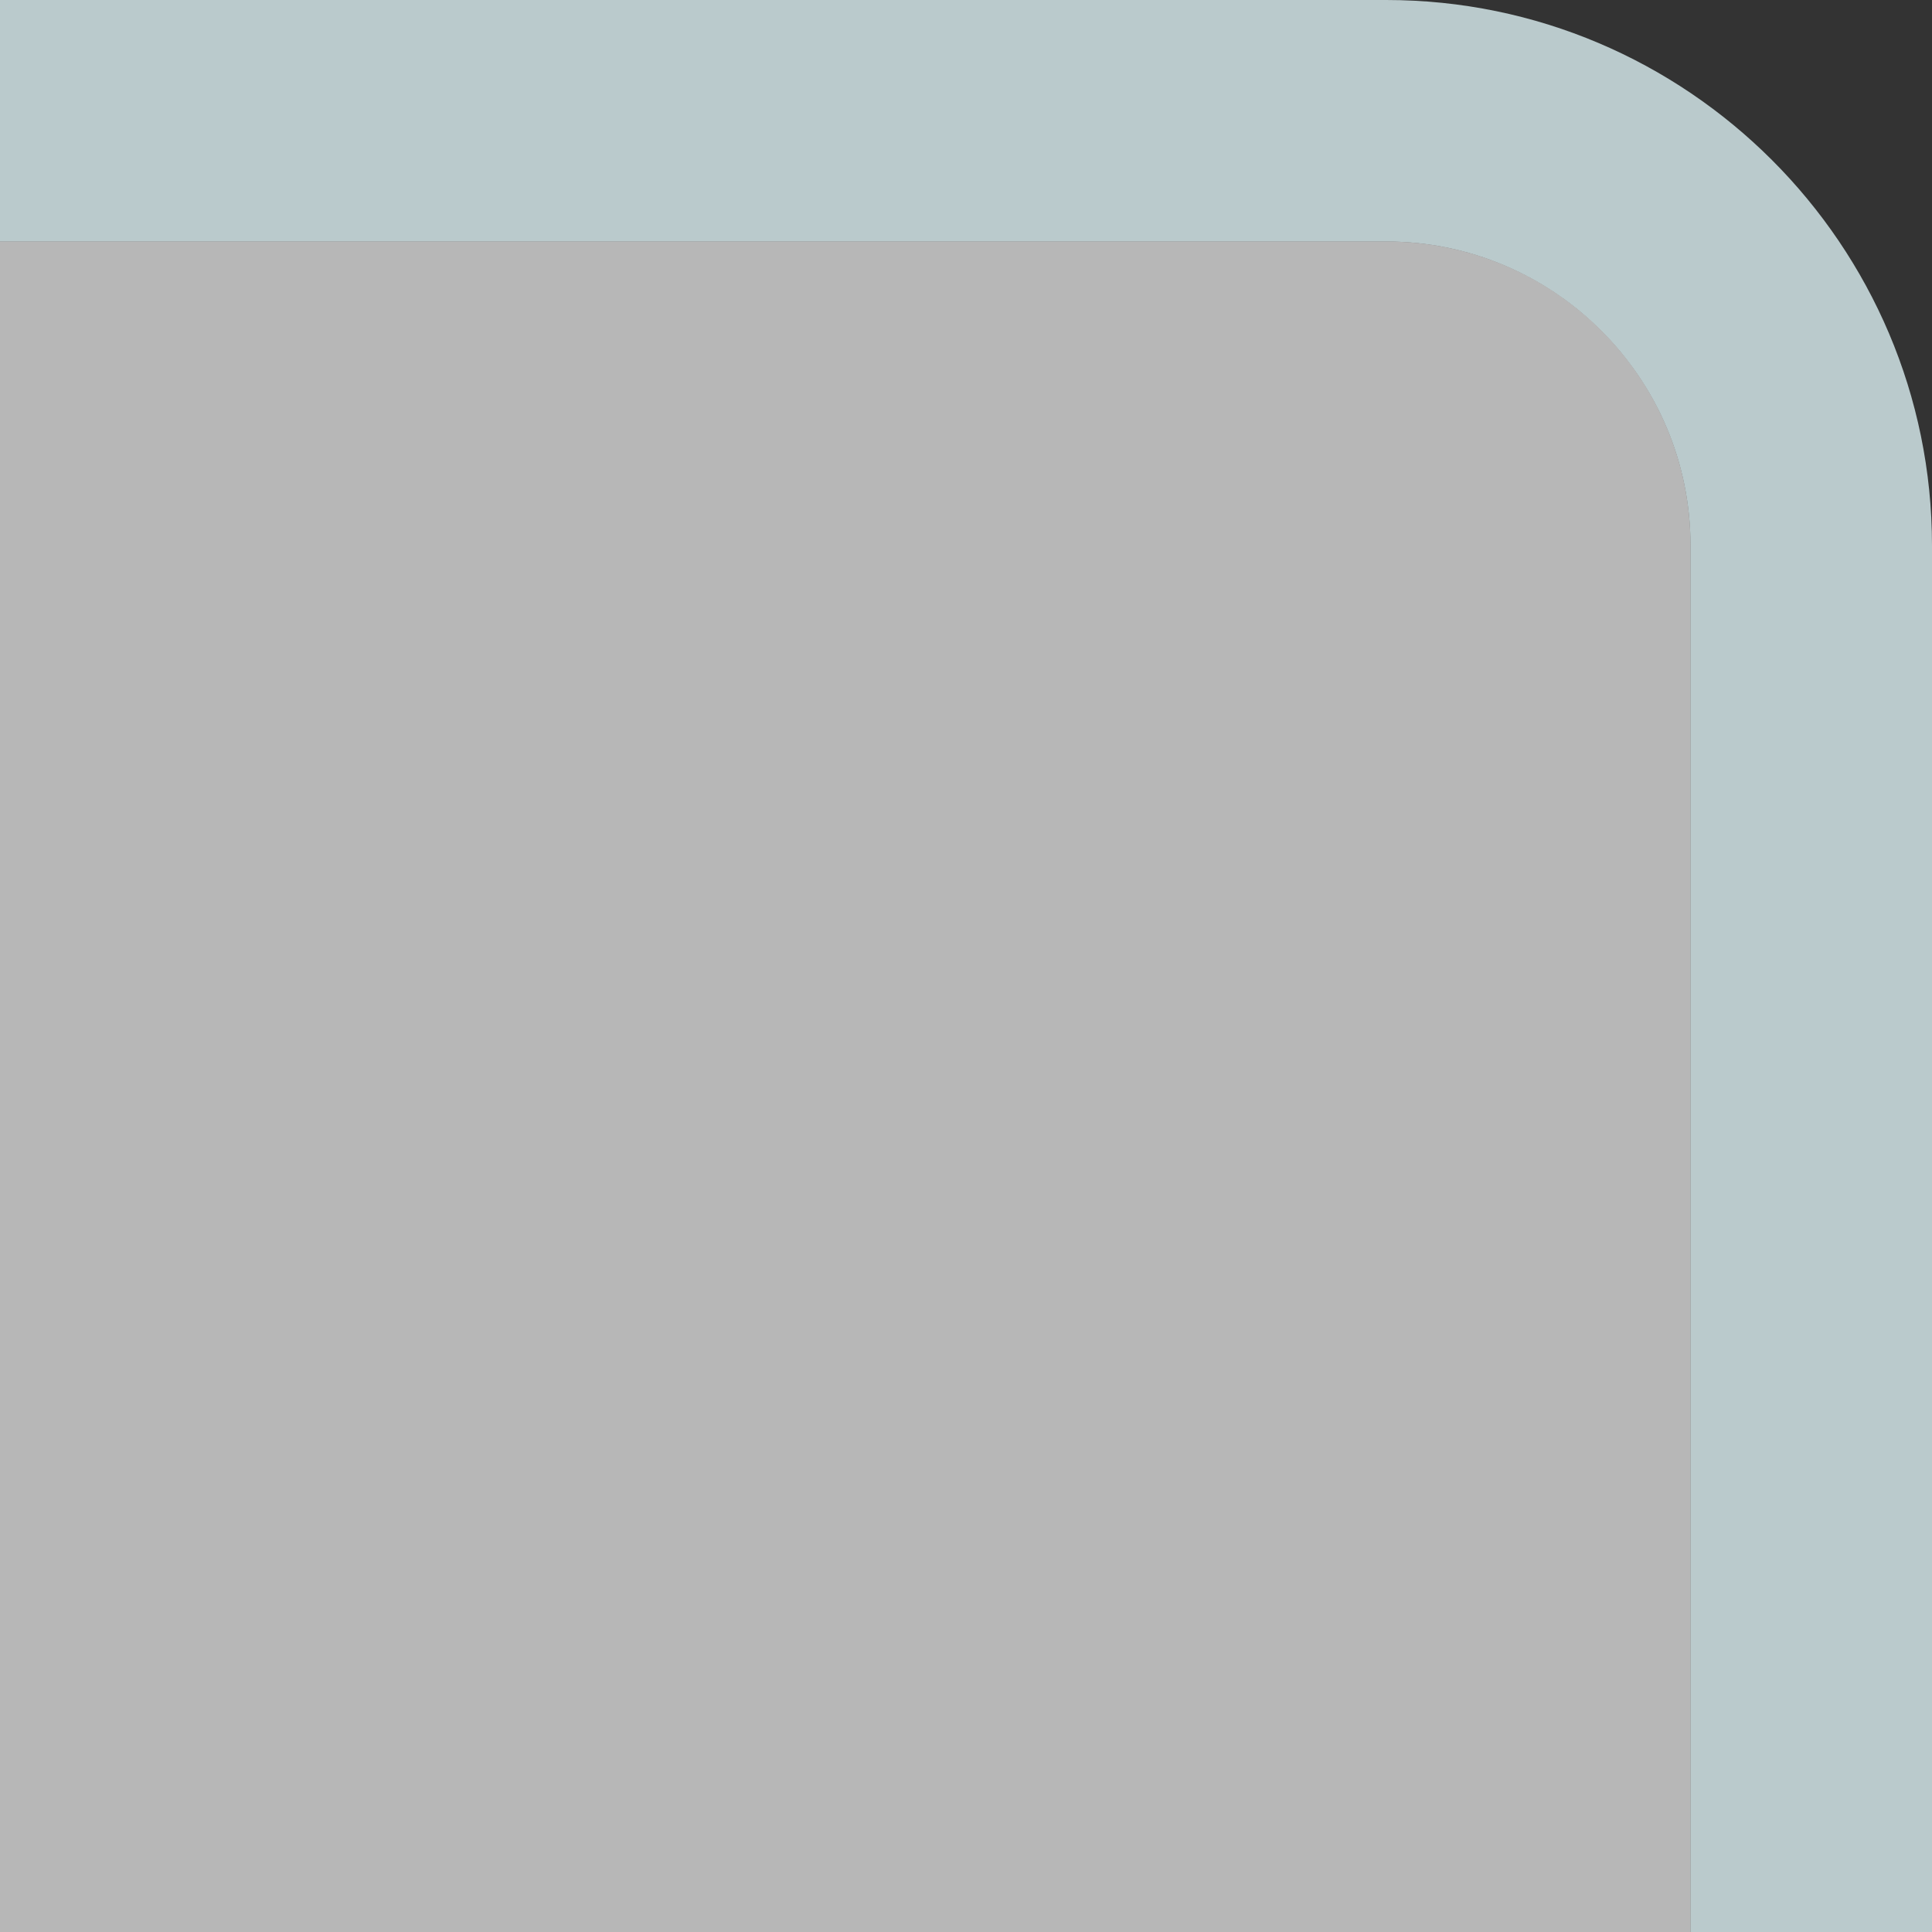 <?xml version="1.0" encoding="UTF-8"?>
<!DOCTYPE svg PUBLIC "-//W3C//DTD SVG 1.1 Tiny//EN" "http://www.w3.org/Graphics/SVG/1.1/DTD/svg11-tiny.dtd">
<svg width="8" height="8" viewBox="-1.25 1 8 8">
<rect x="-1.25" y="1" width="8" height="8" fill="#333333" stroke="none"/>
<path d="M4.49,1h-5.74v1h5.74c0.694,0,1.26,0.564,1.26,1.259V9h1V3.259C6.75,2.014,5.736,1,4.49,1z" fill="#BACACC"/>
<g fill-opacity="0.5" stroke-opacity="0.5">
<linearGradient id="_2" gradientUnits="userSpaceOnUse" x1="2.25" y1="49.23" x2="2.25" y2="3.61">
<stop stop-color="#C7D9D9" offset="0.26"/>
<stop stop-color="#FFFFFF" offset="0.72"/>
</linearGradient>
<path d="M5.75,9V3.259C5.75,2.564,5.185,2,4.49,2h-5.74v7H5.75z" fill="url(#_2)"/>
</g>
<path fill-opacity="0.3" d="M5.75,9V3.259C5.75,2.564,5.185,2,4.49,2h-5.74v7H5.75z" fill="#FFFFFF"/>
</svg>